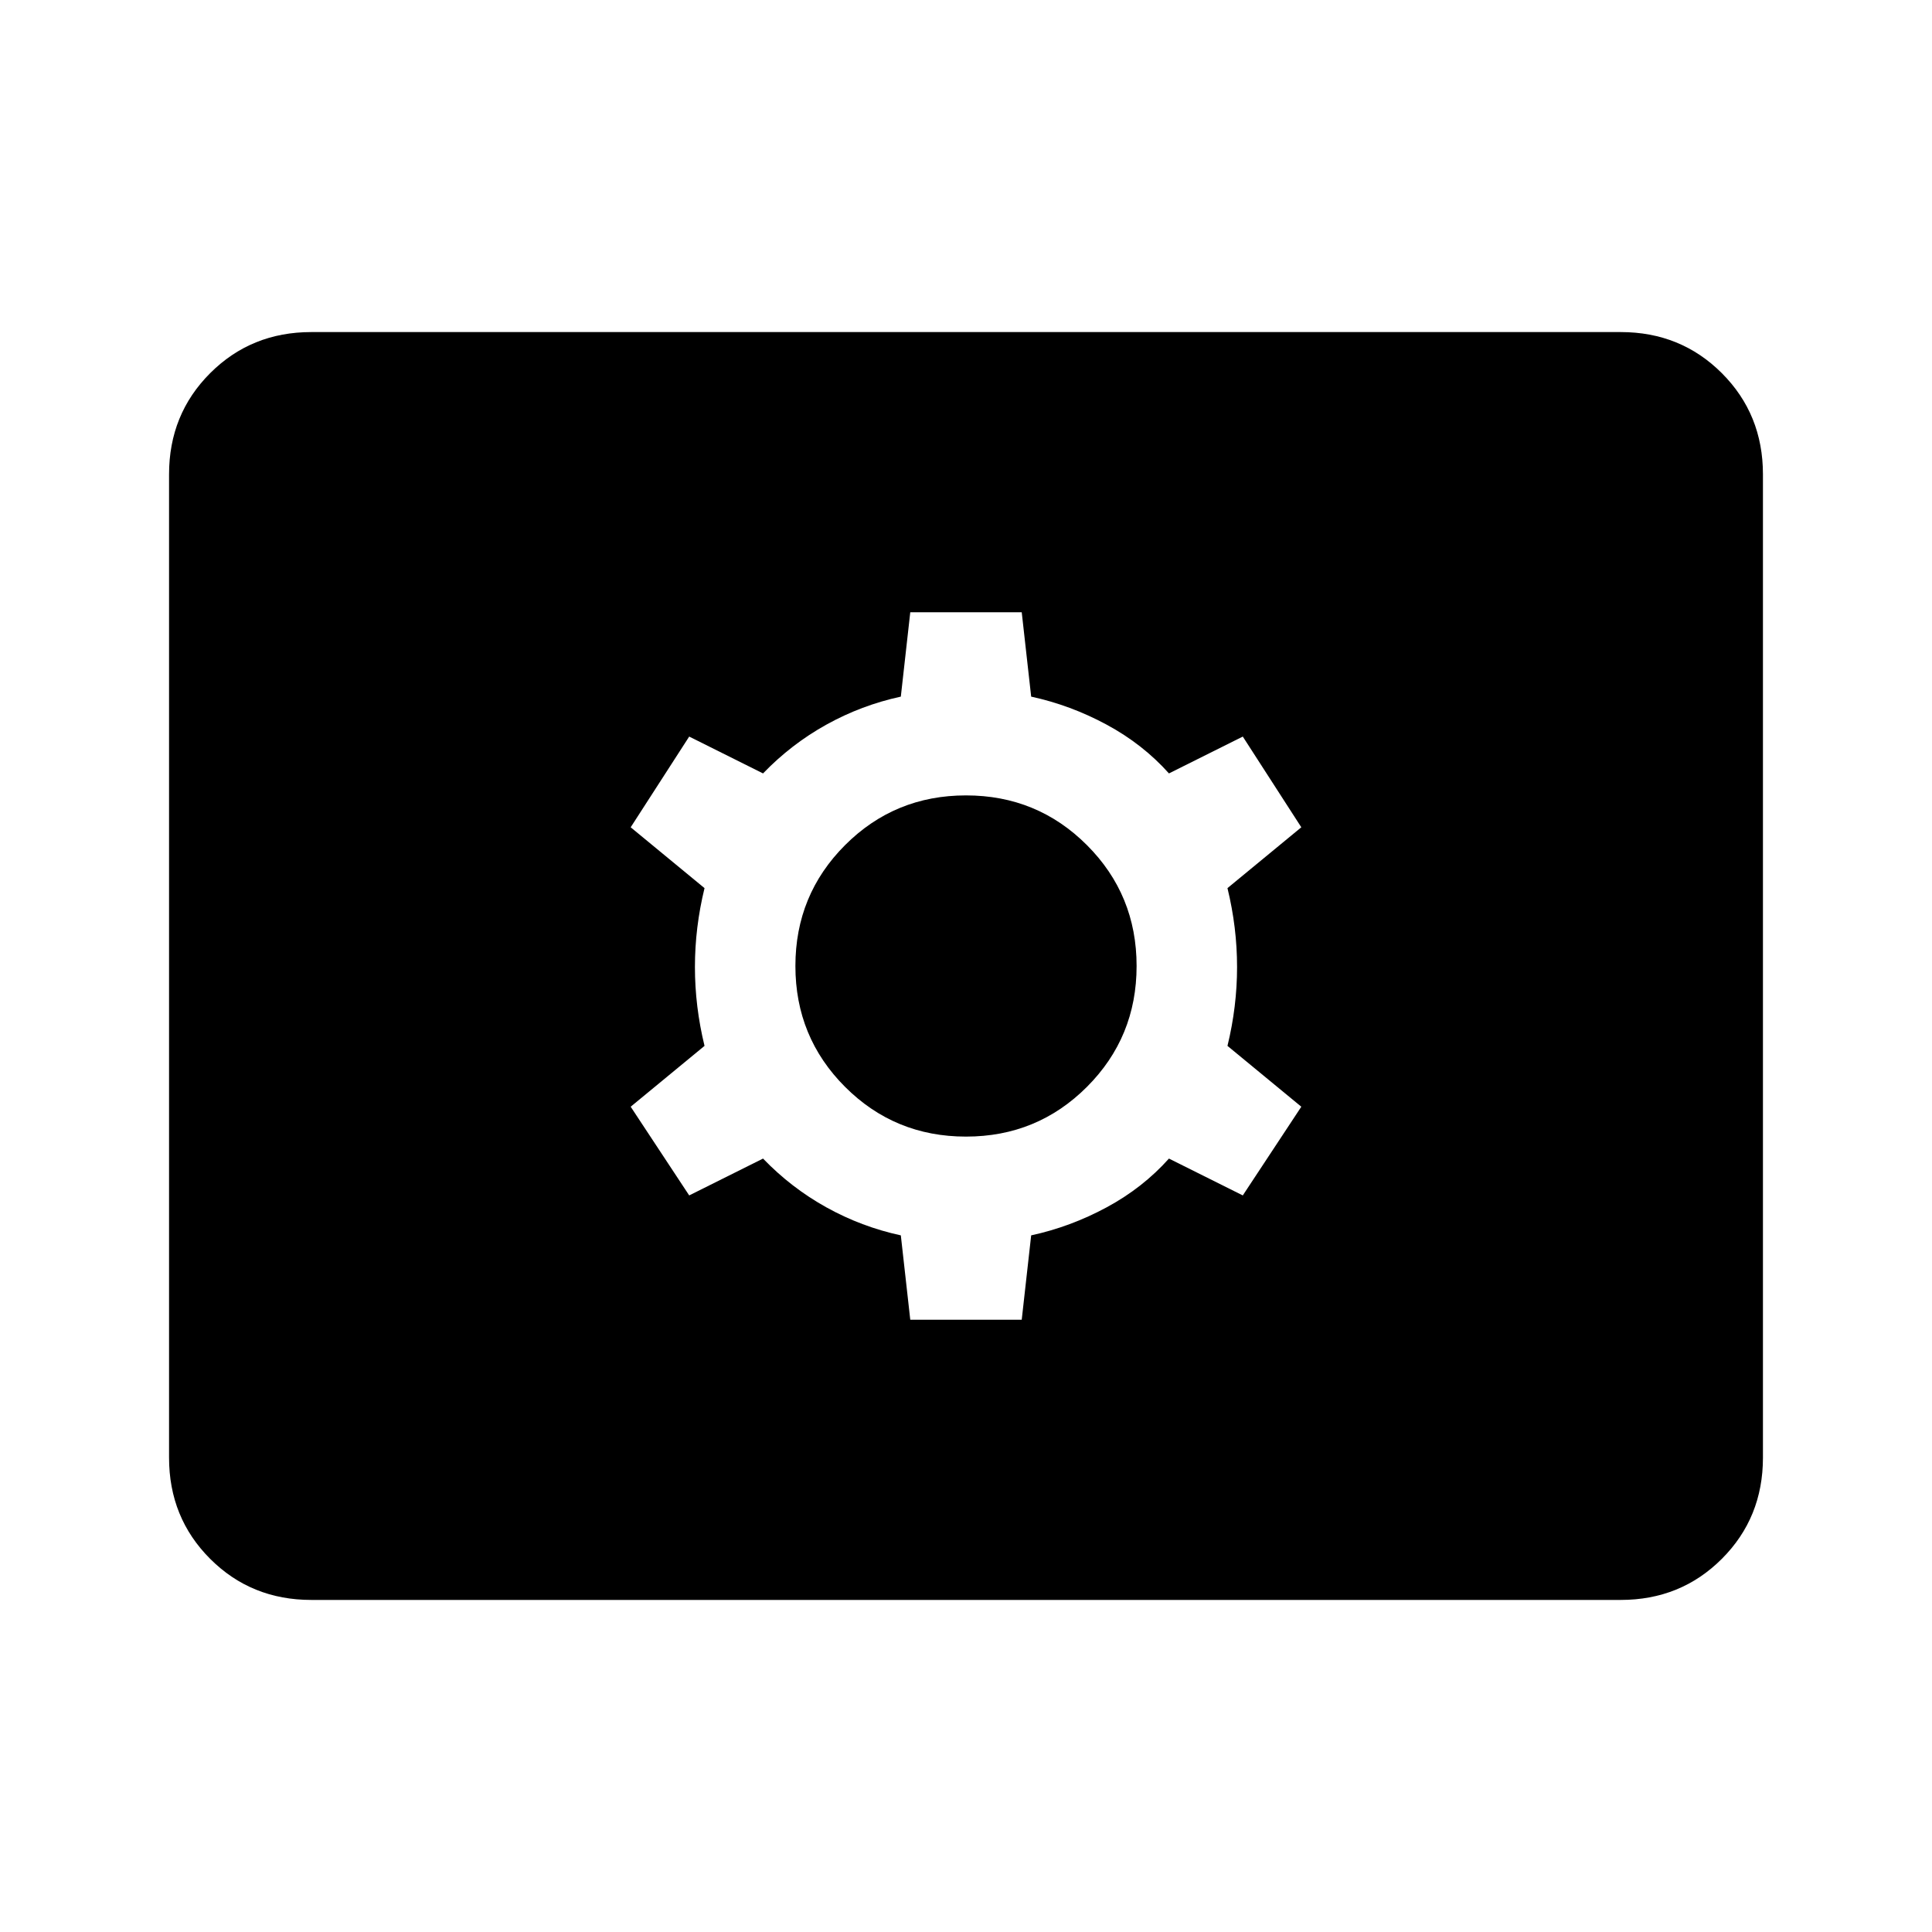 <svg xmlns="http://www.w3.org/2000/svg" height="48" viewBox="0 -960 960 960" width="48"><path d="M154.694-165.001q-29.846 0-50.27-20.423-20.423-20.424-20.423-50.27v-488.612q0-29.846 20.423-50.27 20.424-20.423 50.27-20.423h650.612q29.846 0 50.27 20.423 20.423 20.424 20.423 50.27v488.612q0 29.846-20.423 50.27-20.424 20.423-50.27 20.423H154.694Zm297.614-139.231h55.384l4.692-41.923q19.538-4.23 37.5-13.923 17.962-9.692 30.962-24.231l36.691 18.308 29.077-44.076-36.692-30.23q4.769-19.539 4.769-39.193 0-19.654-4.769-39.193l36.692-30.23-29.077-45.076-36.691 18.308q-13-14.539-30.962-24.231-17.962-9.693-37.5-13.923l-4.692-41.923h-55.384l-4.692 41.923q-19.538 4.23-37 13.923-17.462 9.692-31.462 24.231l-36.691-18.308-29.077 45.076 36.692 30.23q-4.769 19.539-4.769 39.193 0 19.654 4.769 39.193l-36.692 30.23 29.077 44.076 36.691-18.308q14 14.539 31.462 24.231 17.462 9.693 37 13.923l4.692 41.923ZM480-395.231q-35.385 0-60.077-24.692T395.231-480q0-35.385 24.692-60.077T480-564.769q35.385 0 60.077 24.692T564.769-480q0 35.385-24.692 60.077T480-395.231Z"/></svg>